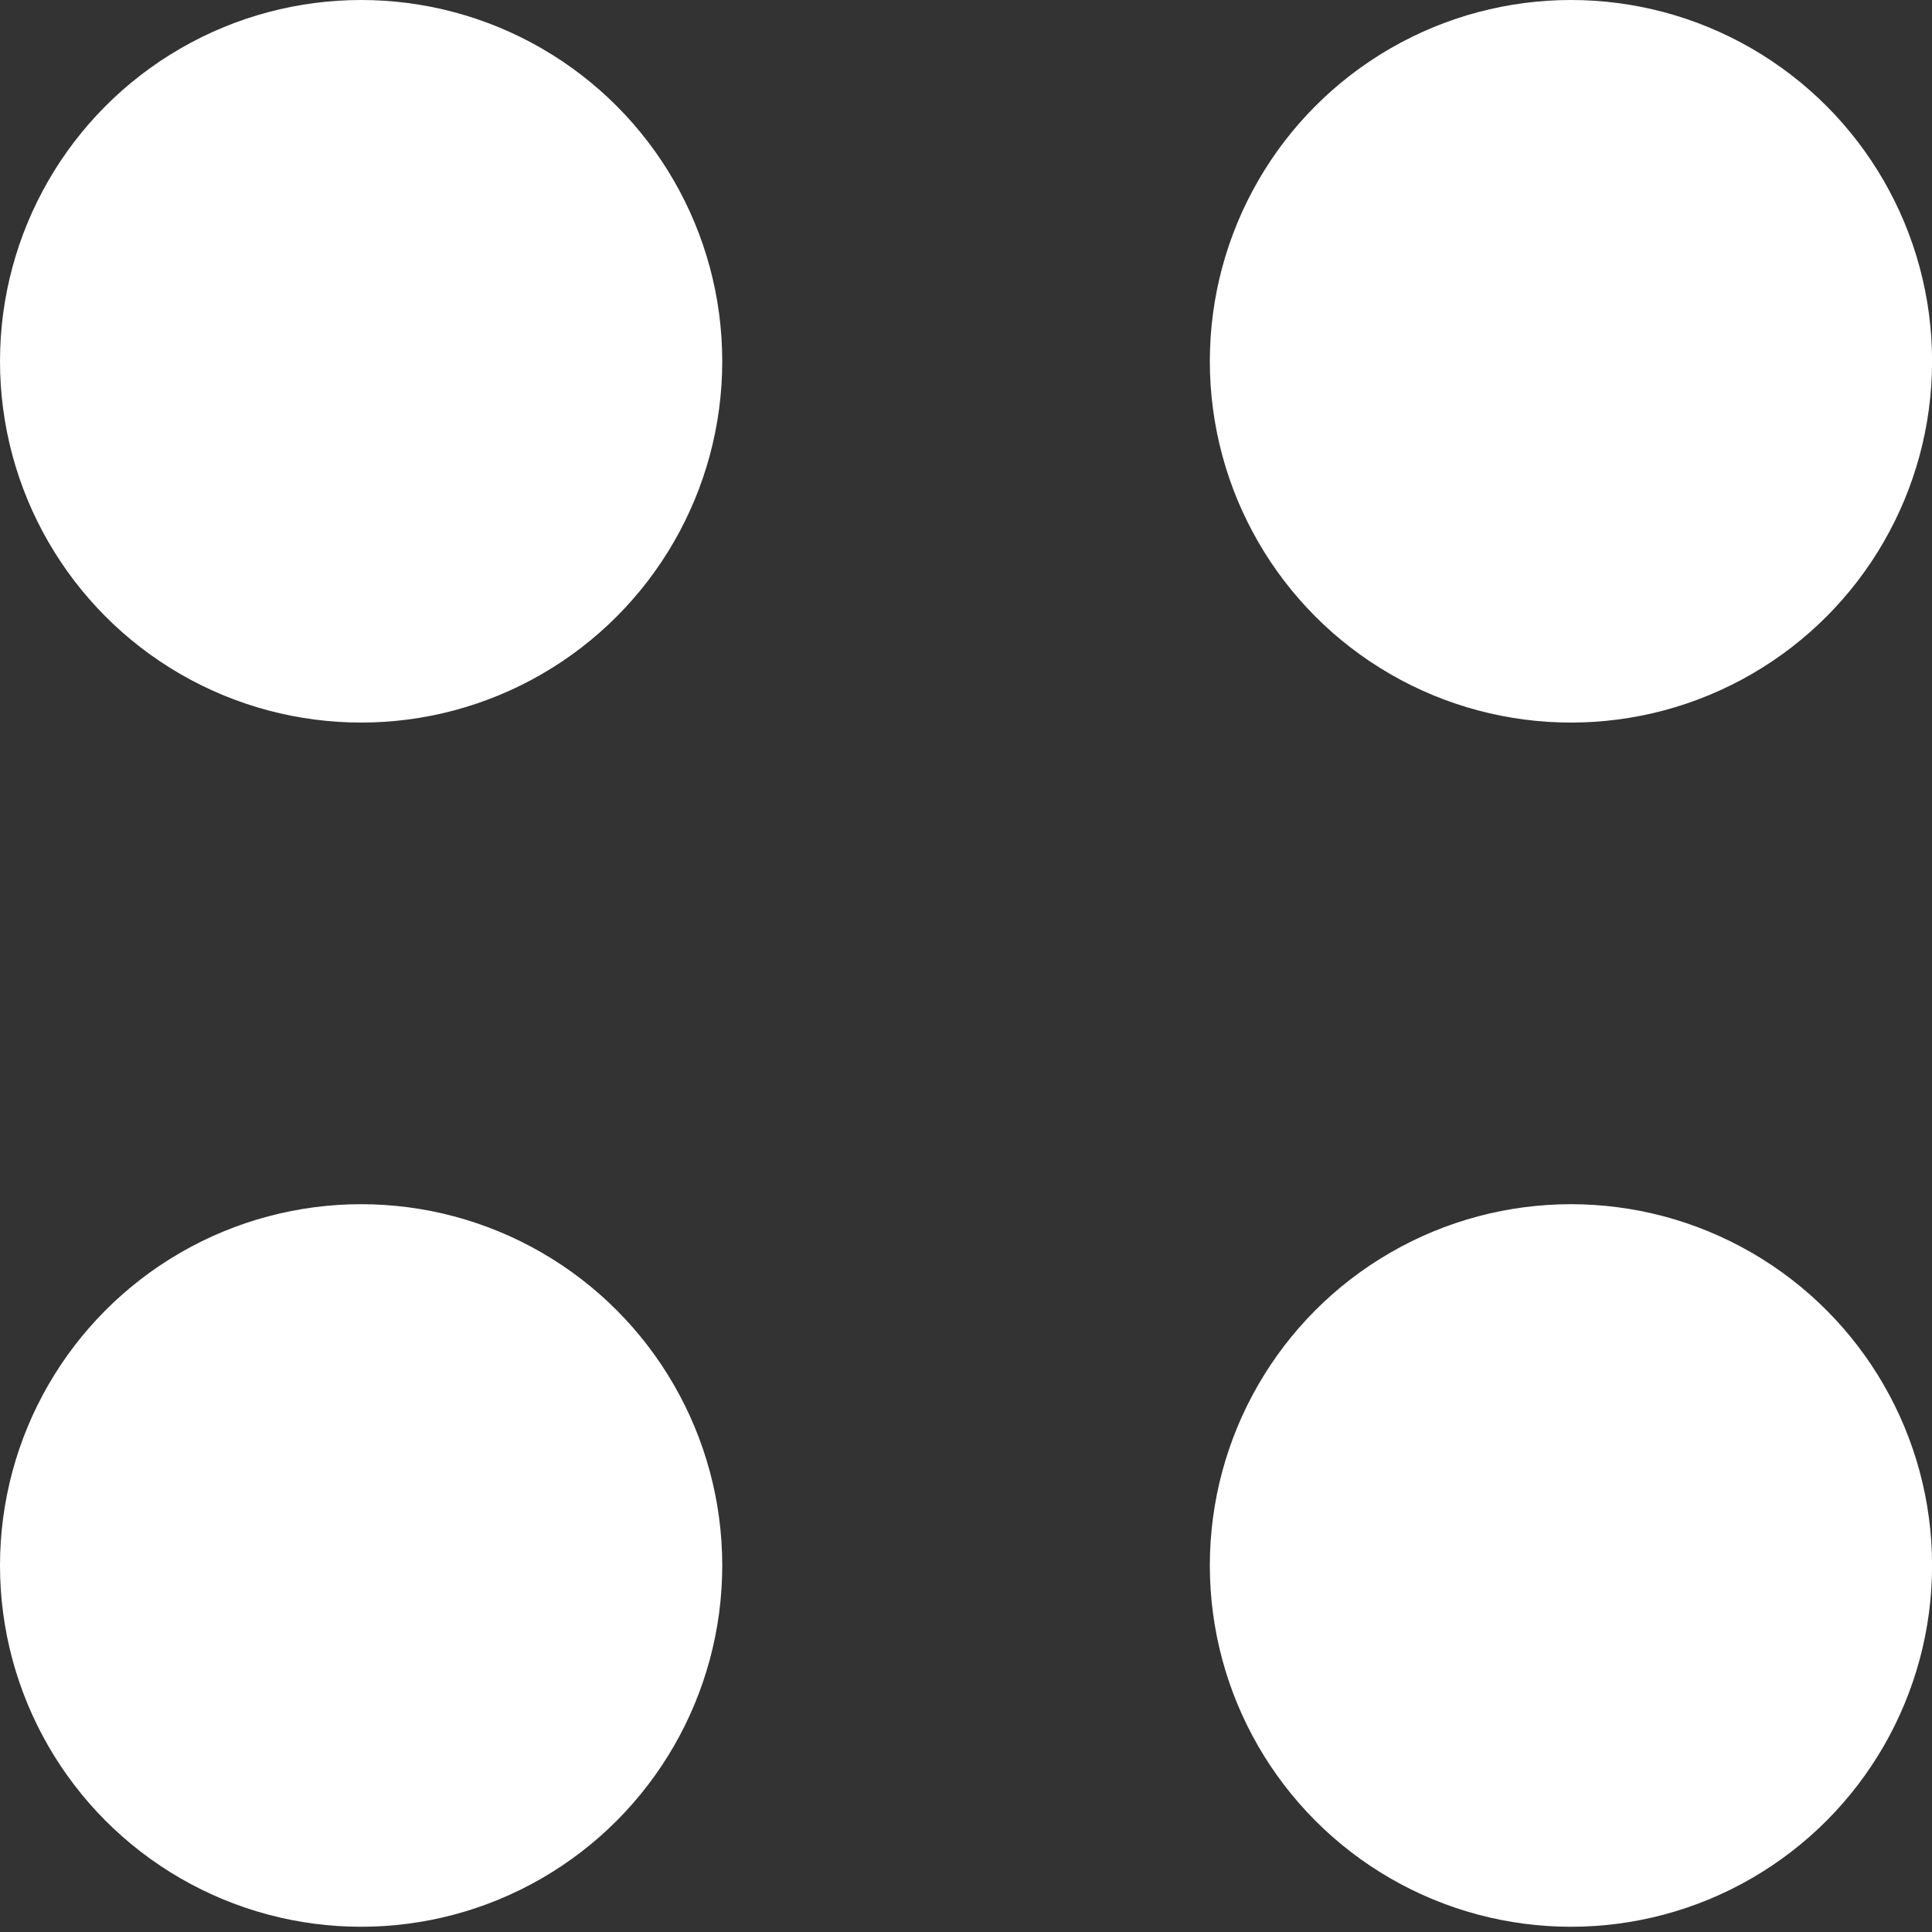<svg width="24" height="24" viewBox="0 0 24 24" fill="none" xmlns="http://www.w3.org/2000/svg">
<rect x="0" y="0" width="24" height="24" fill="#333333" stroke="none"/>
<ellipse cx="19.515" cy="19.447" rx="4.486" ry="4.488" fill="white"/>
<ellipse cx="4.486" cy="19.447" rx="4.486" ry="4.488" fill="white"/>
<ellipse cx="4.486" cy="4.488" rx="4.486" ry="4.488" fill="white"/>
<ellipse cx="19.515" cy="4.488" rx="4.486" ry="4.488" fill="white"/>
</svg>
